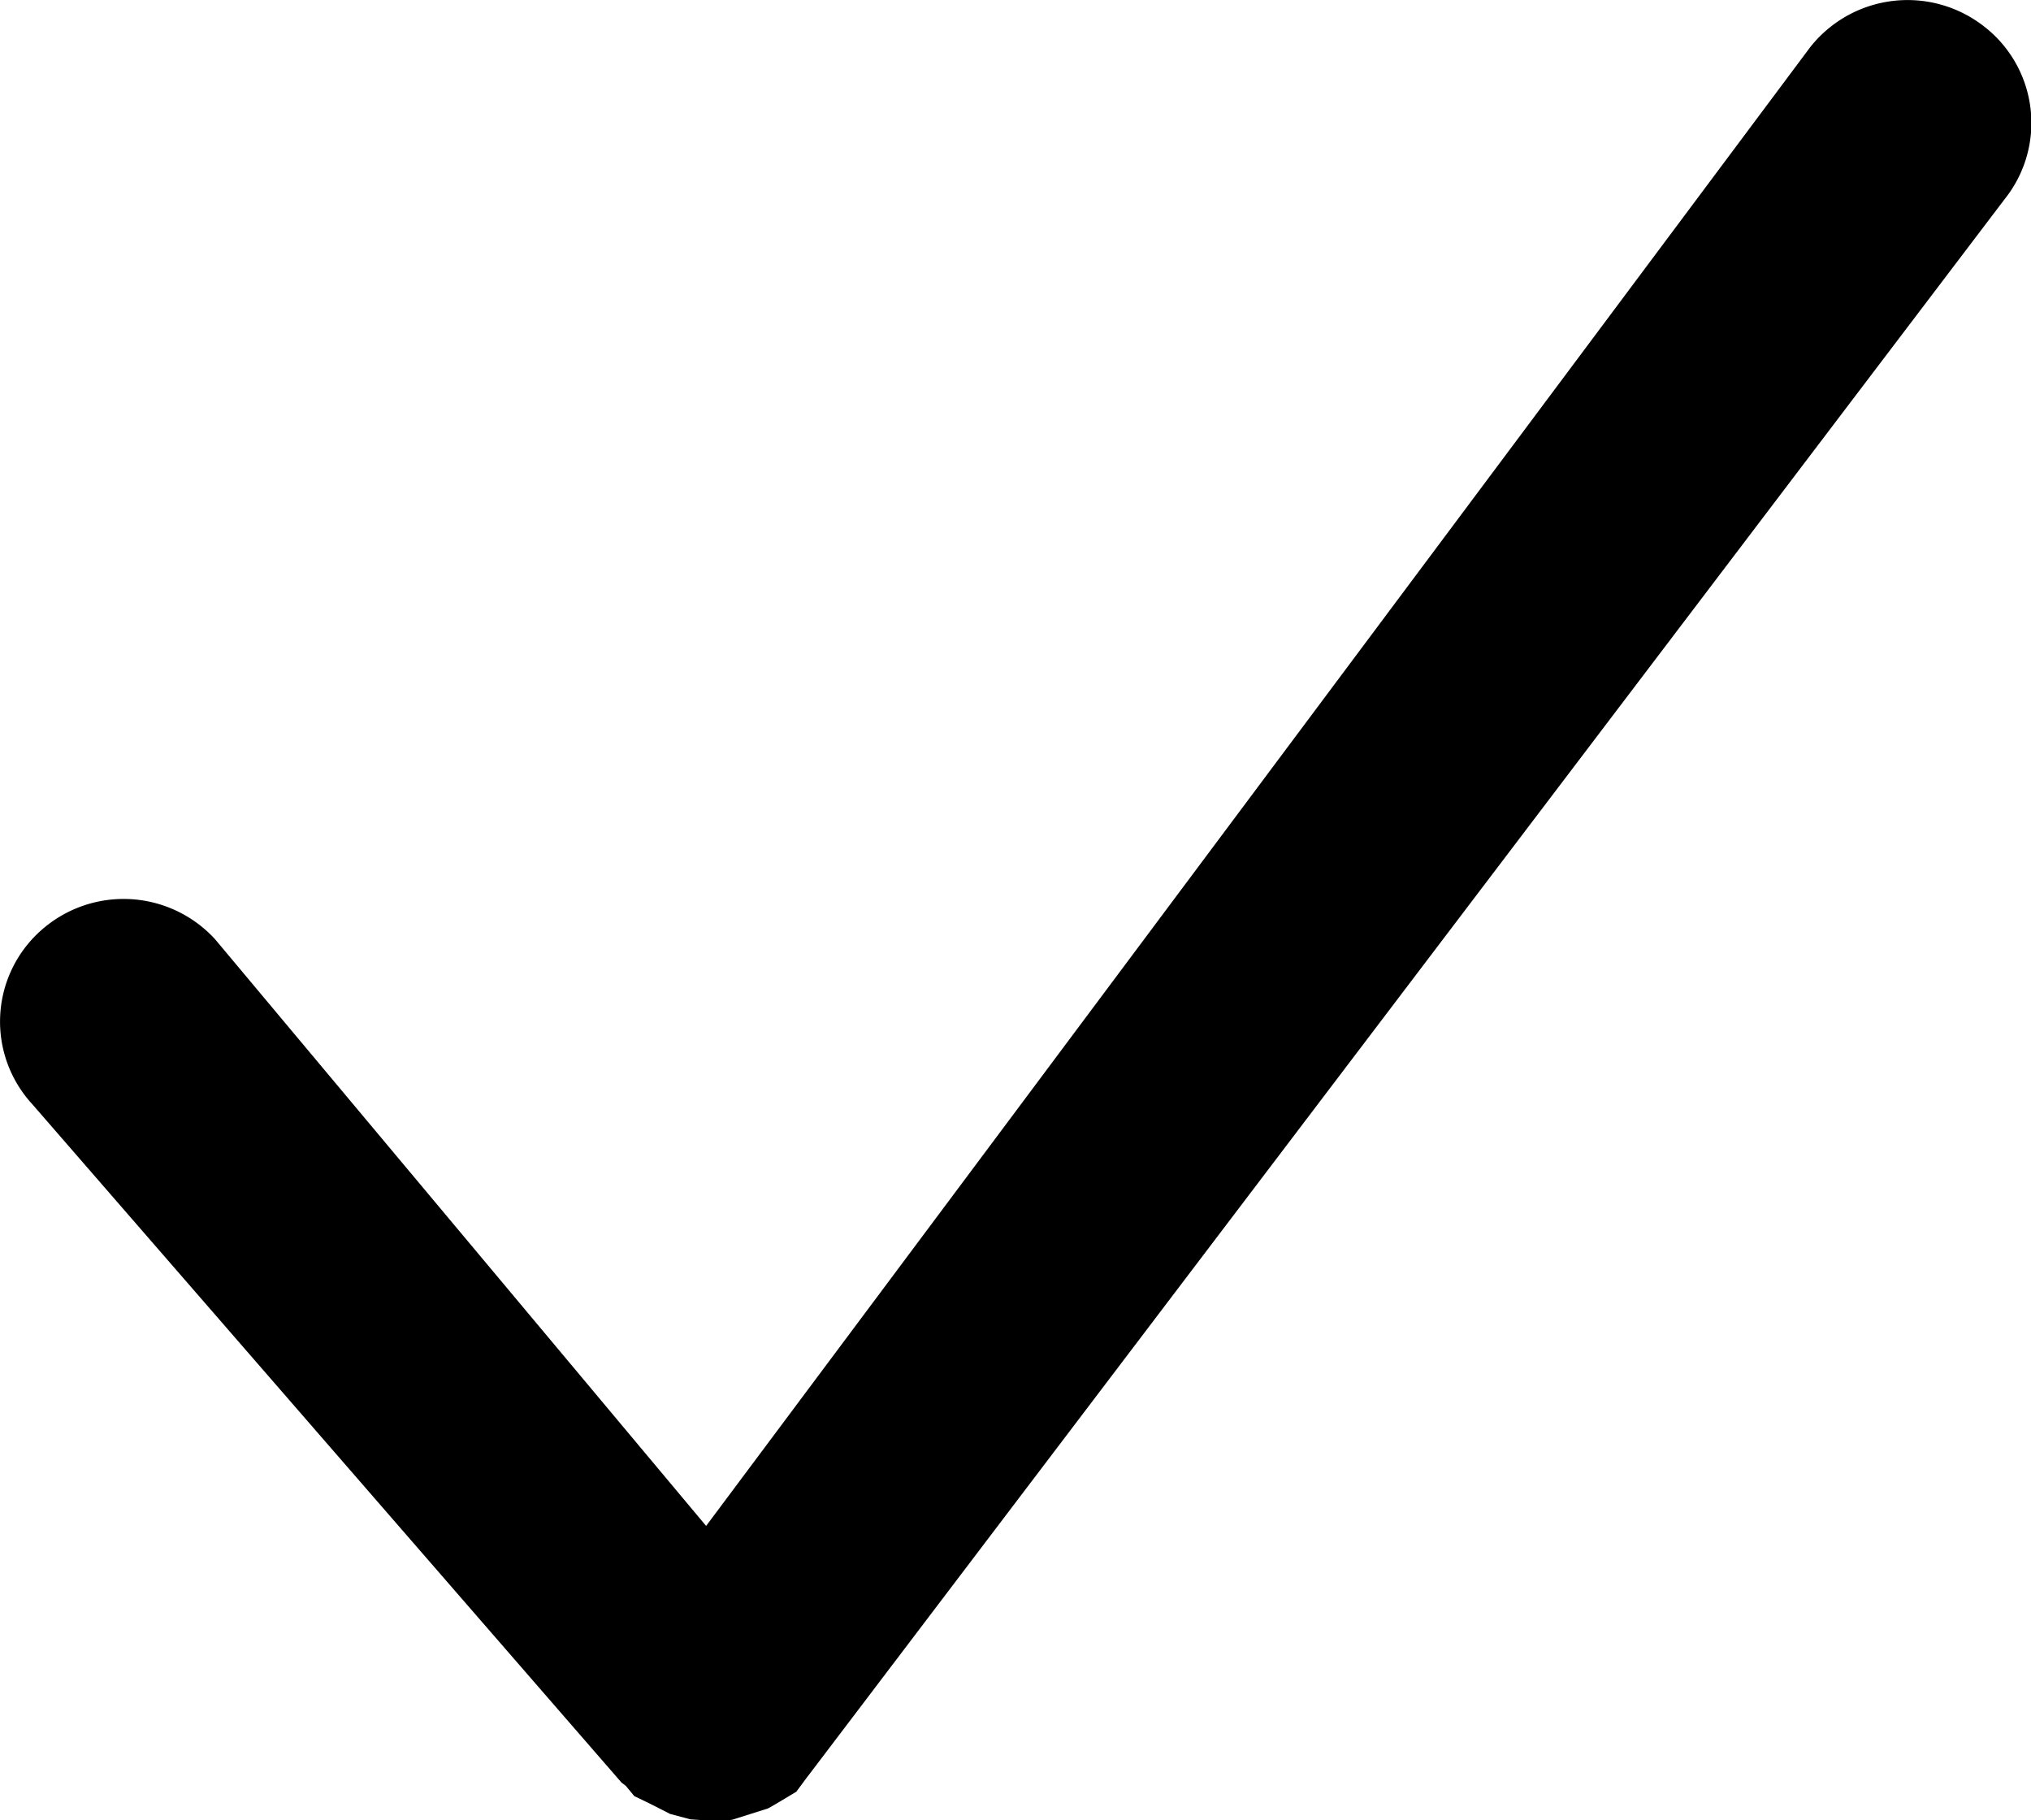 <svg viewBox="0 0 37.938 34">
  <path fill-rule="evenodd" d="M37.059.492a2.319 2.319 0 0 0-3.243.386L13.19 28.5 4.019 17.544a2.317 2.317 0 0 0-3.261-.159 2.277 2.277 0 0 0-.157 3.236L11.61 33.294l.08.061.158.191.306.148.365.186.379.1.553.038.229-.031.667-.211.108-.061.419-.25.212-.286.011-.013 22.35-29.448a2.279 2.279 0 0 0-.388-3.226z"/>
</svg>
